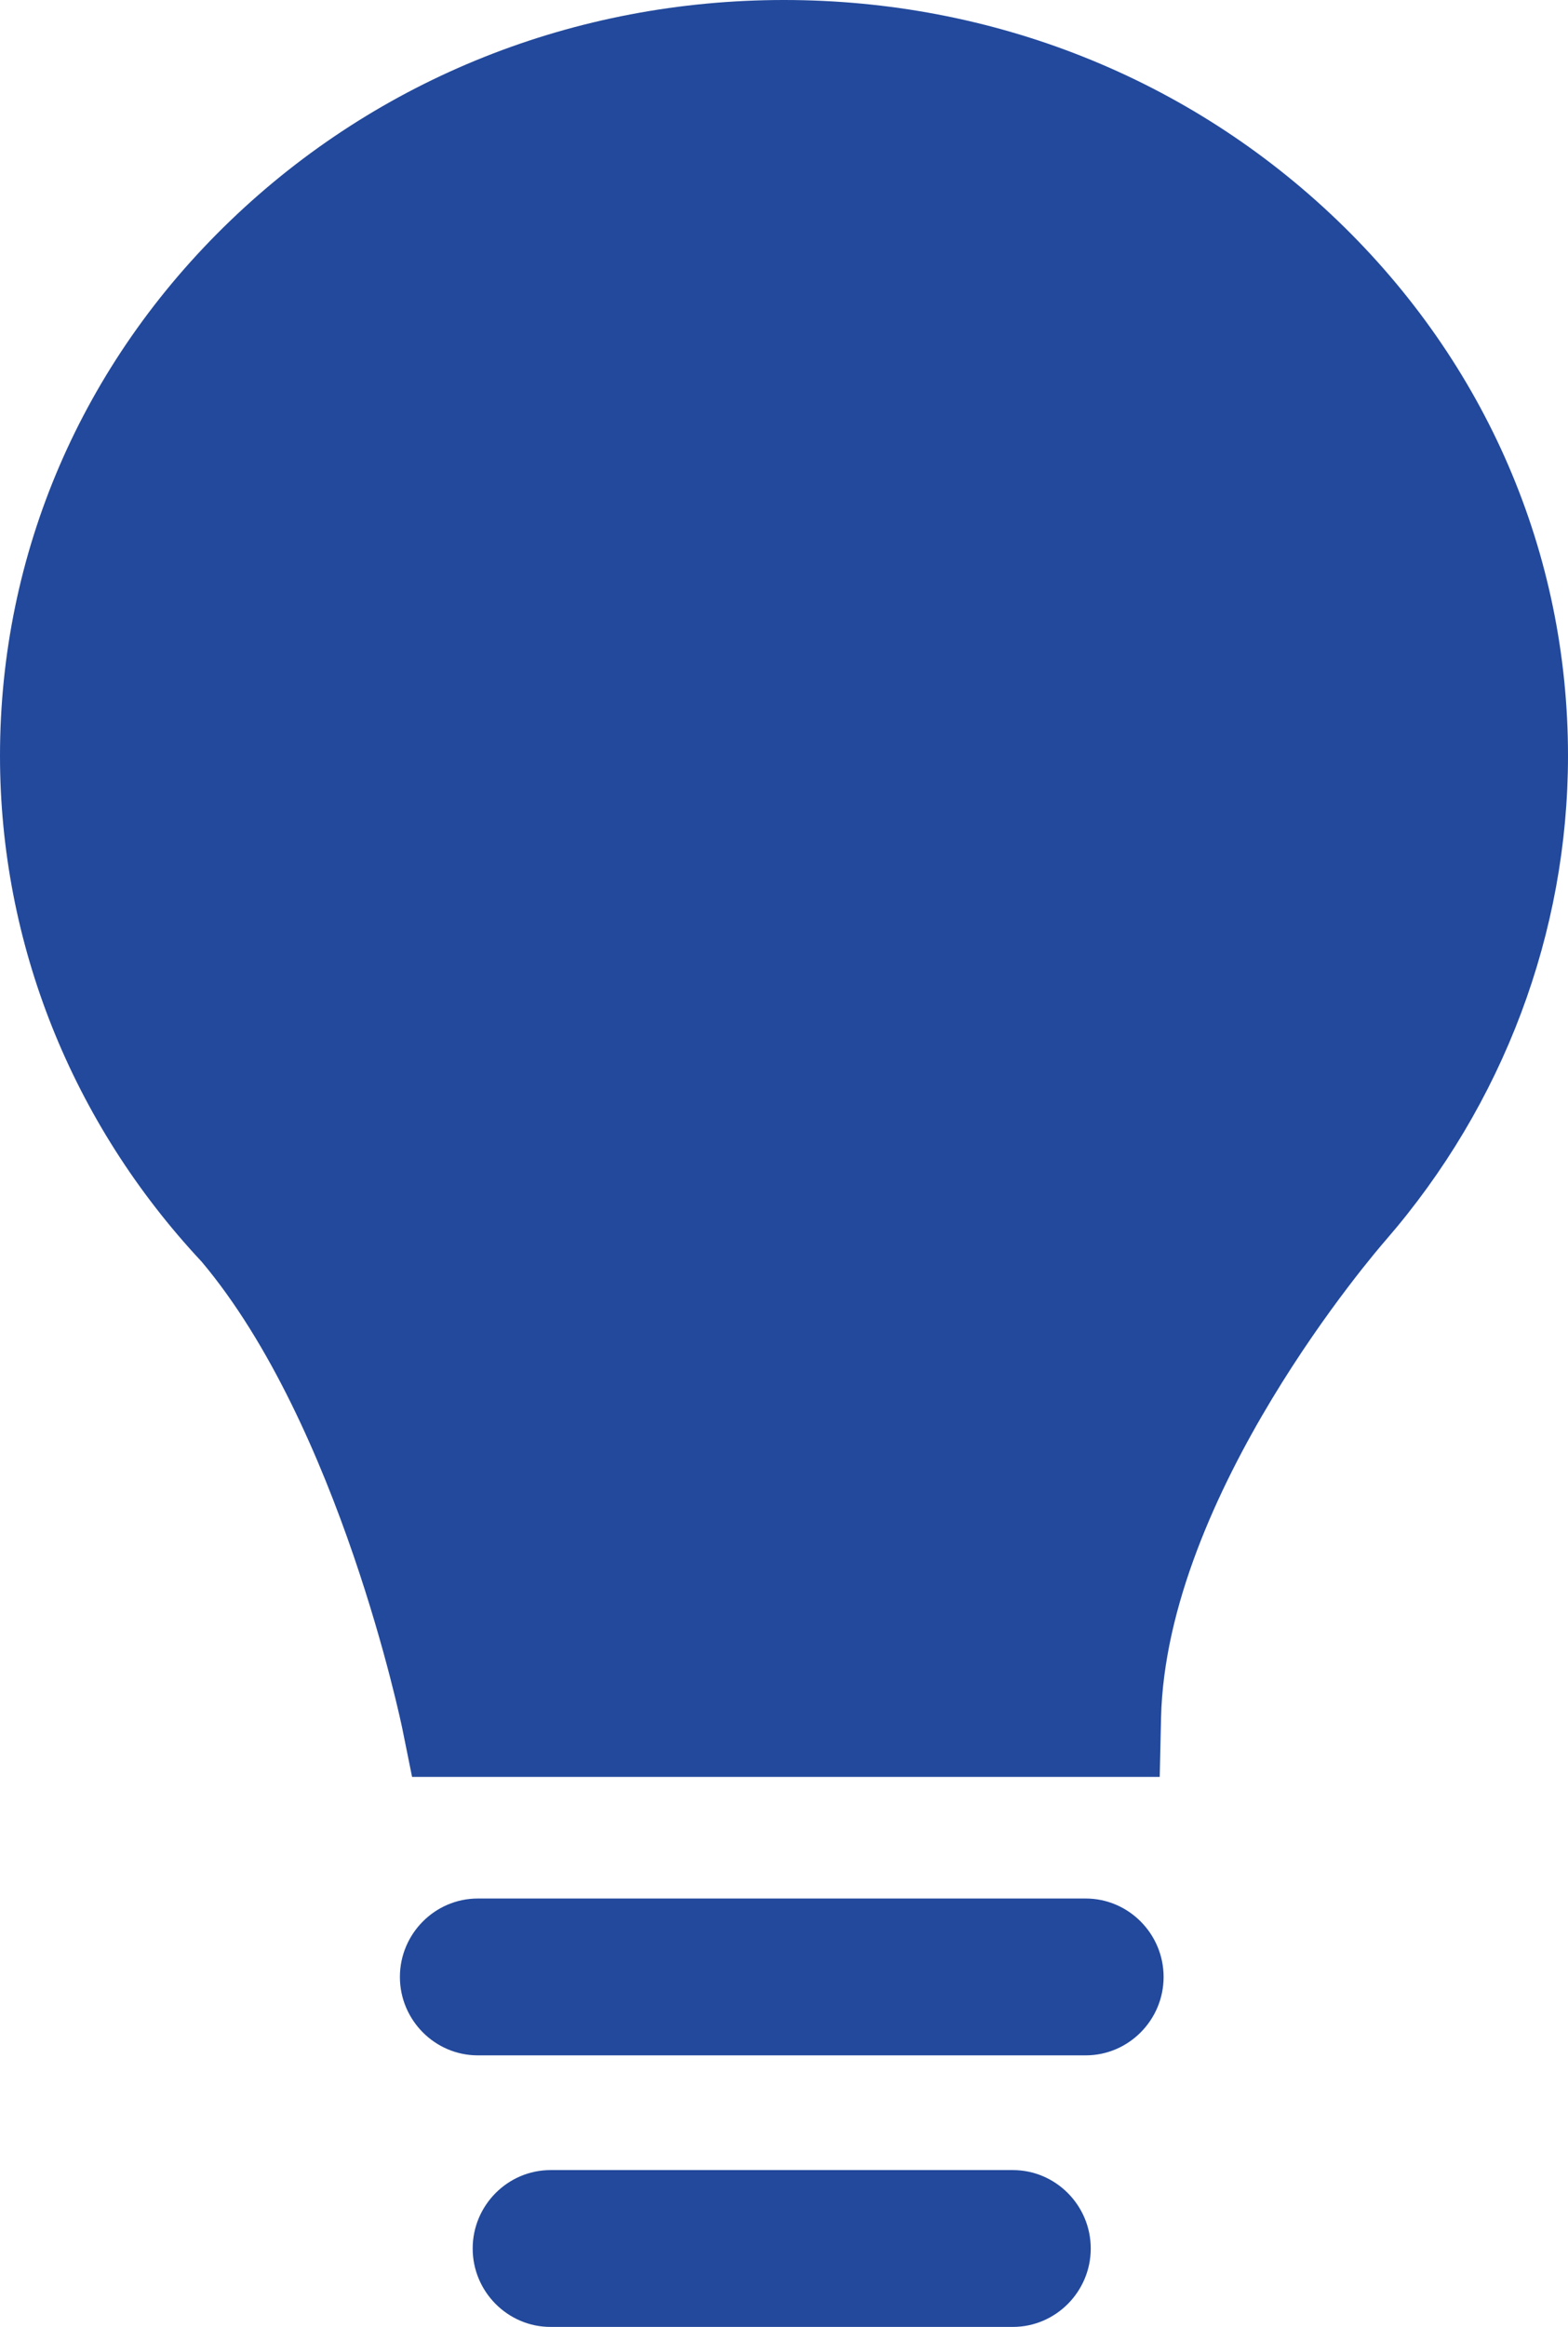 <?xml version="1.0" encoding="utf-8"?>
<!-- Generator: Adobe Illustrator 23.0.2, SVG Export Plug-In . SVG Version: 6.00 Build 0)  -->
<svg version="1.1" id="Camada_1" xmlns="http://www.w3.org/2000/svg" xmlns:xlink="http://www.w3.org/1999/xlink" x="0px" y="0px"
	 viewBox="0 0 2023.2 3000" style="enable-background:new 0 0 2023.2 3000;" xml:space="preserve">
<style type="text/css">
	.st0{fill:#22499c;}
</style>
<g id="Layer_4">
</g>
<g id="Layer_3">
</g>
<g id="Layer_5">
	<g>
		<path class="st0" d="M1725.8,284.3C1534.8,100.9,1281.2,0,1011.6,0S488.4,100.9,297.4,284.3C105.6,468.4,0,713.4,0,974.3
			c0,241.5,92.4,473.1,260.2,652.3c178.1,211.5,258.1,598,258.9,601.9l12.6,62.3h964.7l1.7-76c6.6-288.6,278.4-602.8,290.2-616.3
			c151.5-174.7,234.9-396.3,234.9-624.2C2023.2,713.4,1917.6,468.4,1725.8,284.3z"/>
		<path class="st0" d="M1400.9,2447.6H616.5c-55.3,0-100.5,45.5-100.5,101.1l0,0c0,55.6,45.2,101.1,100.5,101.1h784.4
			c55.3,0,100.5-45.5,100.5-101.1l0,0C1501.4,2493.1,1456.2,2447.6,1400.9,2447.6z"/>
		<path class="st0" d="M1306.9,2797.7H710.4c-55.3,0-100.5,45.5-100.5,101.1l0,0c0,55.6,45.2,101.1,100.5,101.1h596.5
			c55.3,0,100.5-45.5,100.5-101.1l0,0C1407.4,2843.2,1362.2,2797.7,1306.9,2797.7z"/>
	</g>
</g>
</svg>
